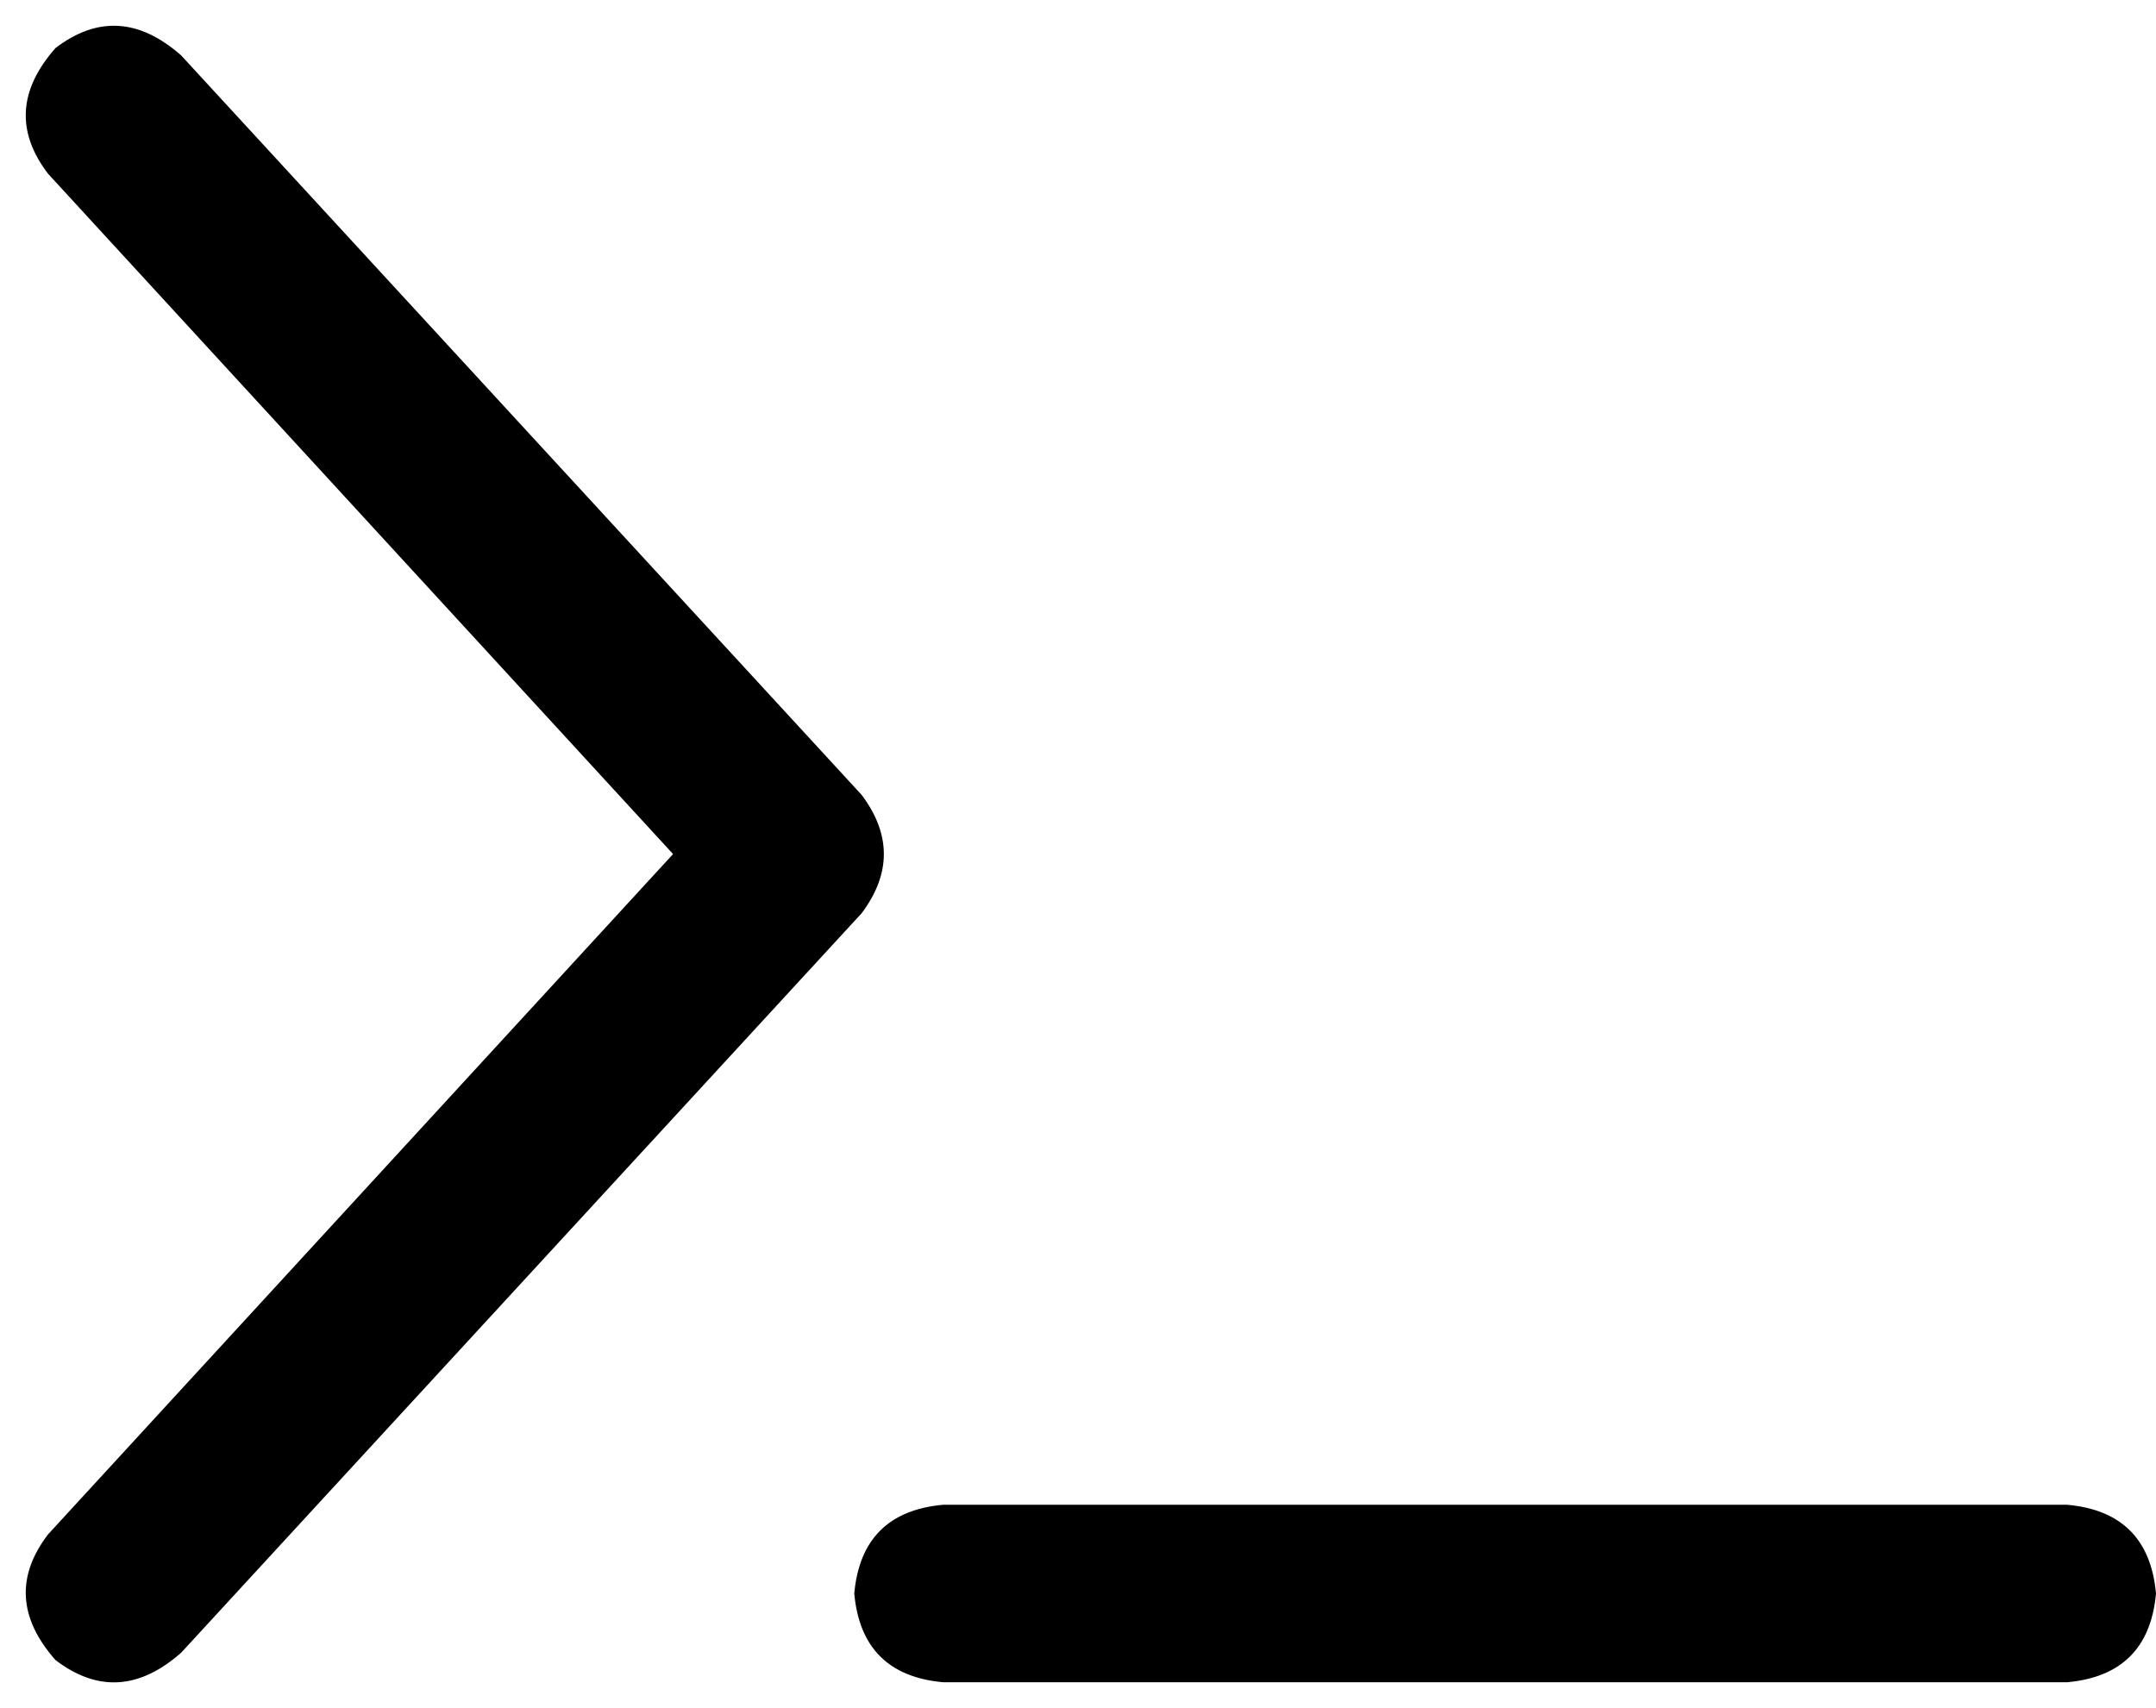 <svg viewBox="0 0 583 462">
  <path
    d="M 13 47 Q 0 30 15 13 Q 32 0 49 15 L 233 215 Q 245 231 233 247 L 49 447 Q 32 462 15 449 Q 0 432 13 415 L 182 231 L 13 47 L 13 47 Z M 255 407 L 559 407 Q 581 409 583 431 Q 581 453 559 455 L 255 455 Q 233 453 231 431 Q 233 409 255 407 L 255 407 Z"
  />
</svg>
